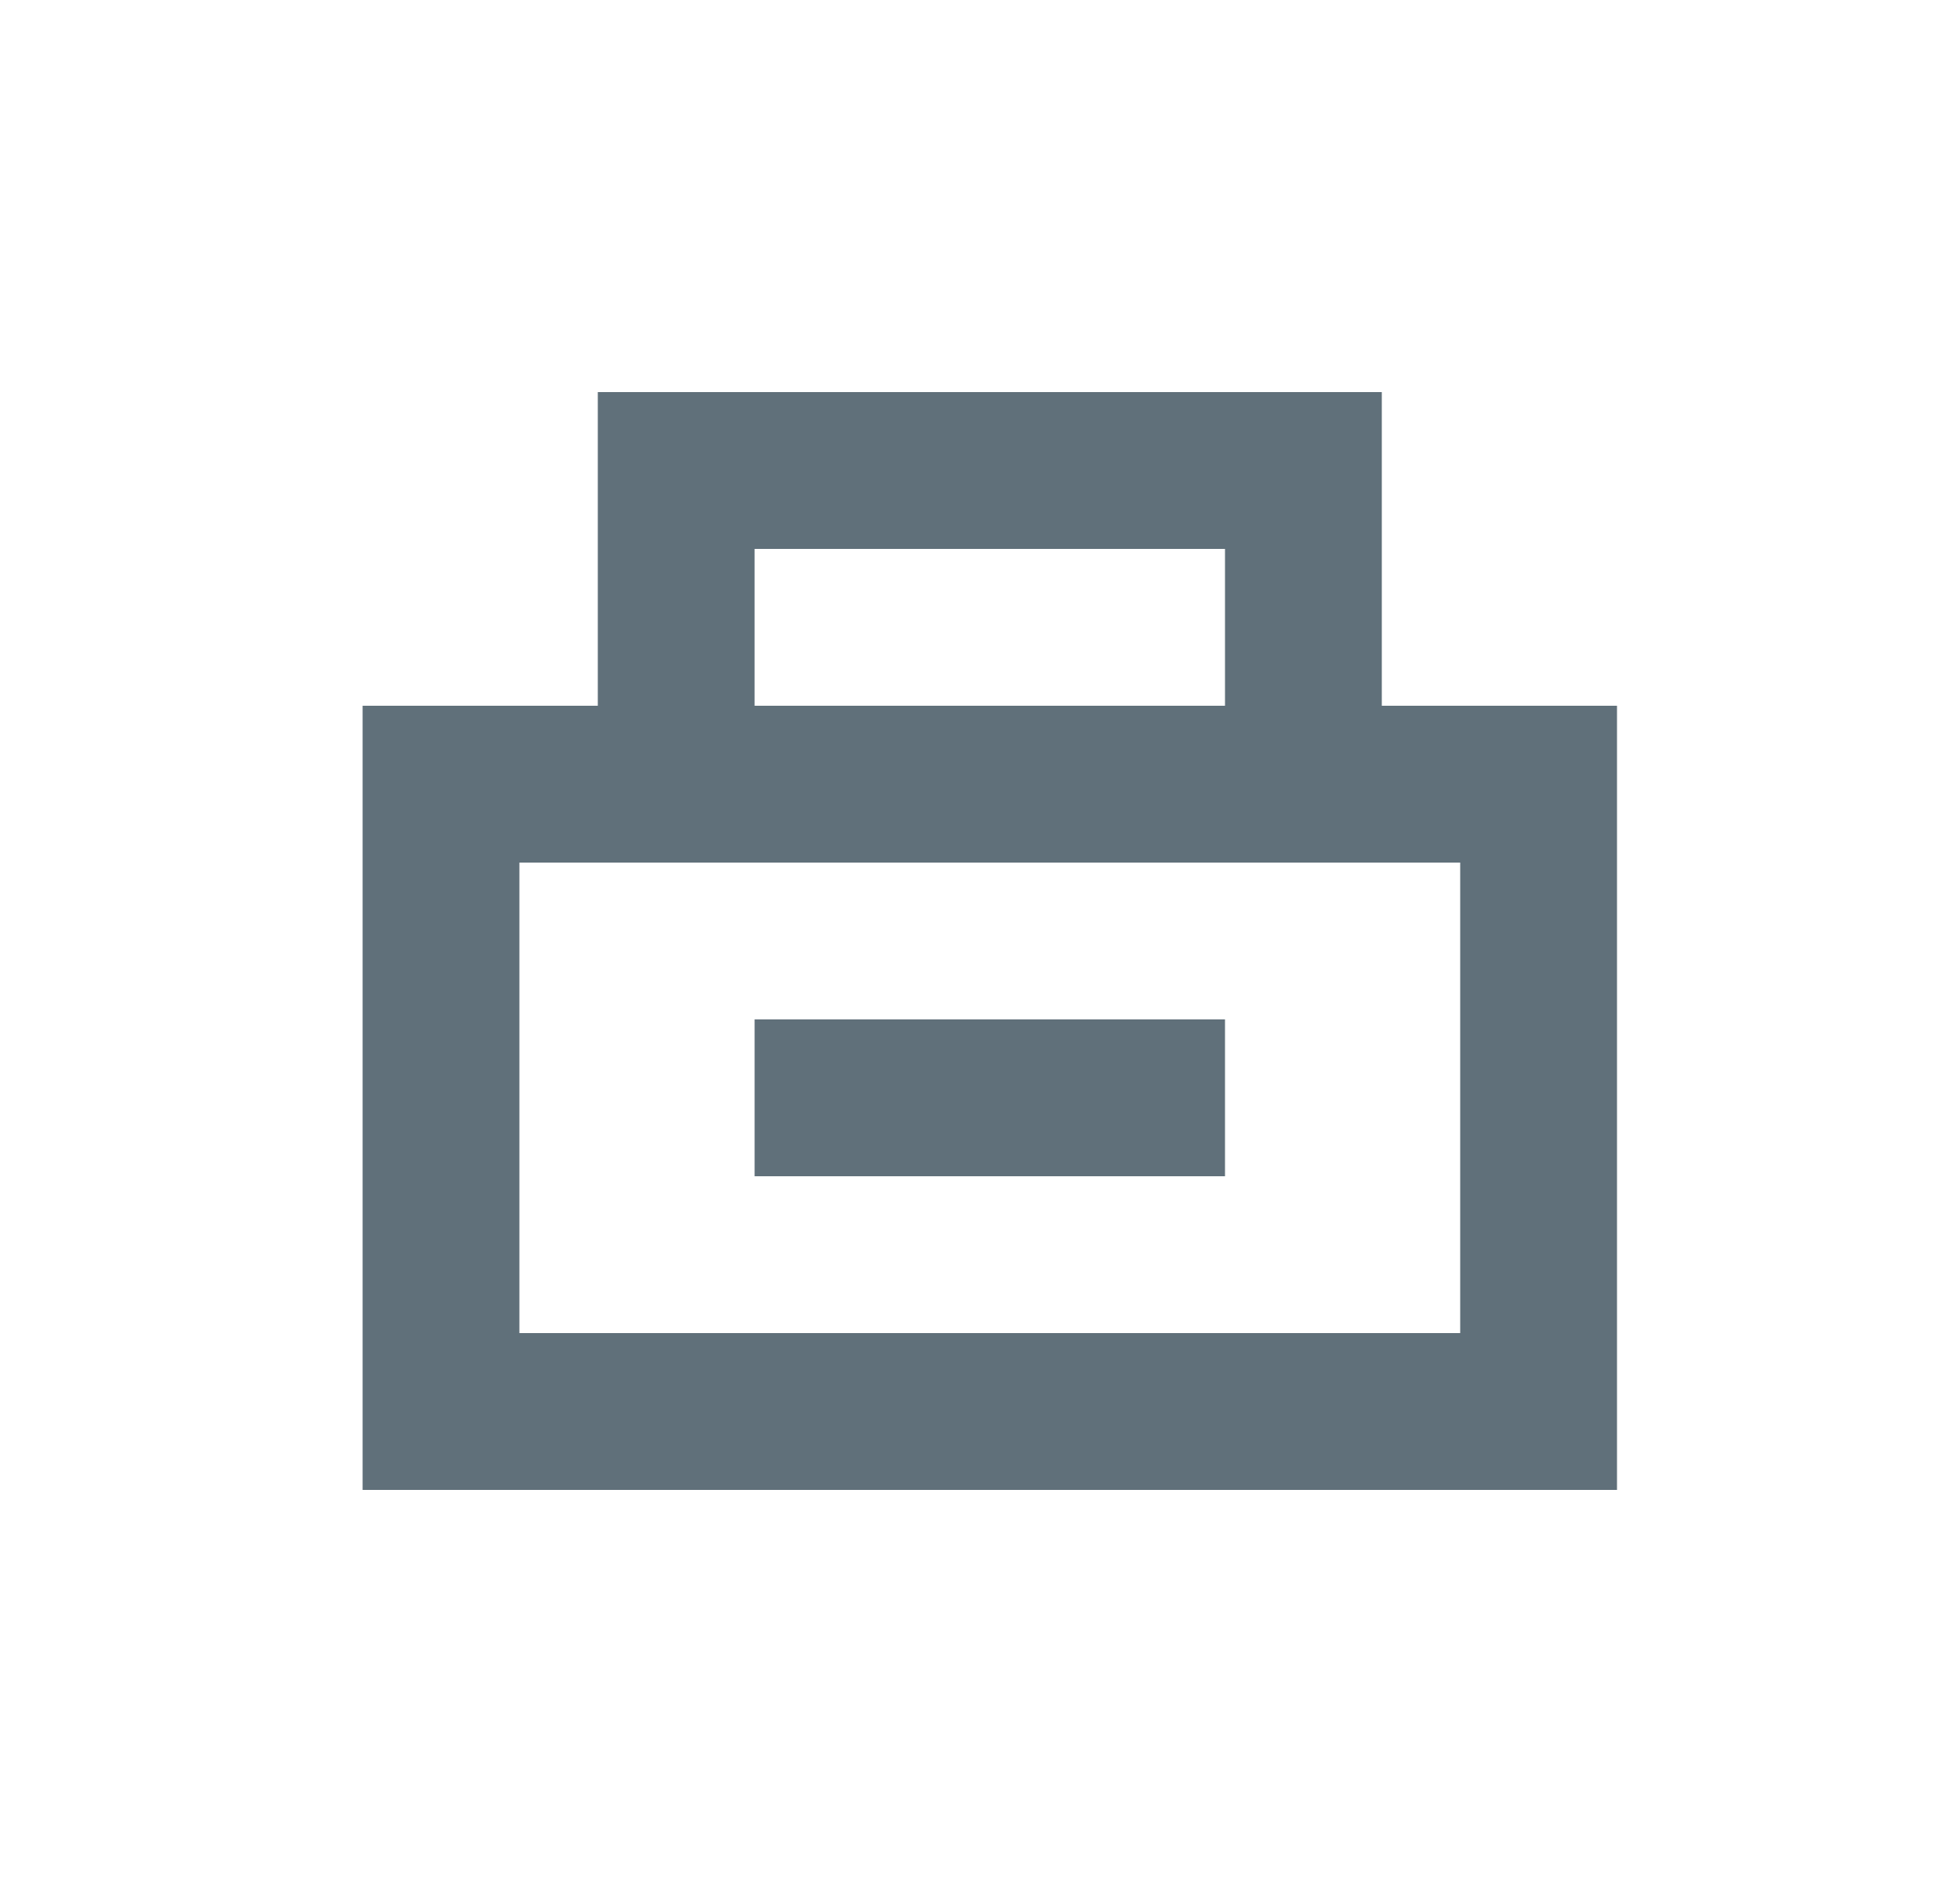 <svg width="25" height="24" viewBox="0 0 25 24" fill="none" xmlns="http://www.w3.org/2000/svg">
<path d="M17.625 9H20.625V19H4.625V9H7.625V5H17.625V9ZM6.625 11V17H18.625V11H6.625ZM15.625 15H9.625V13H15.625V15ZM9.625 9H15.625V7H9.625V9Z" fill="#60707A"/>
</svg>
